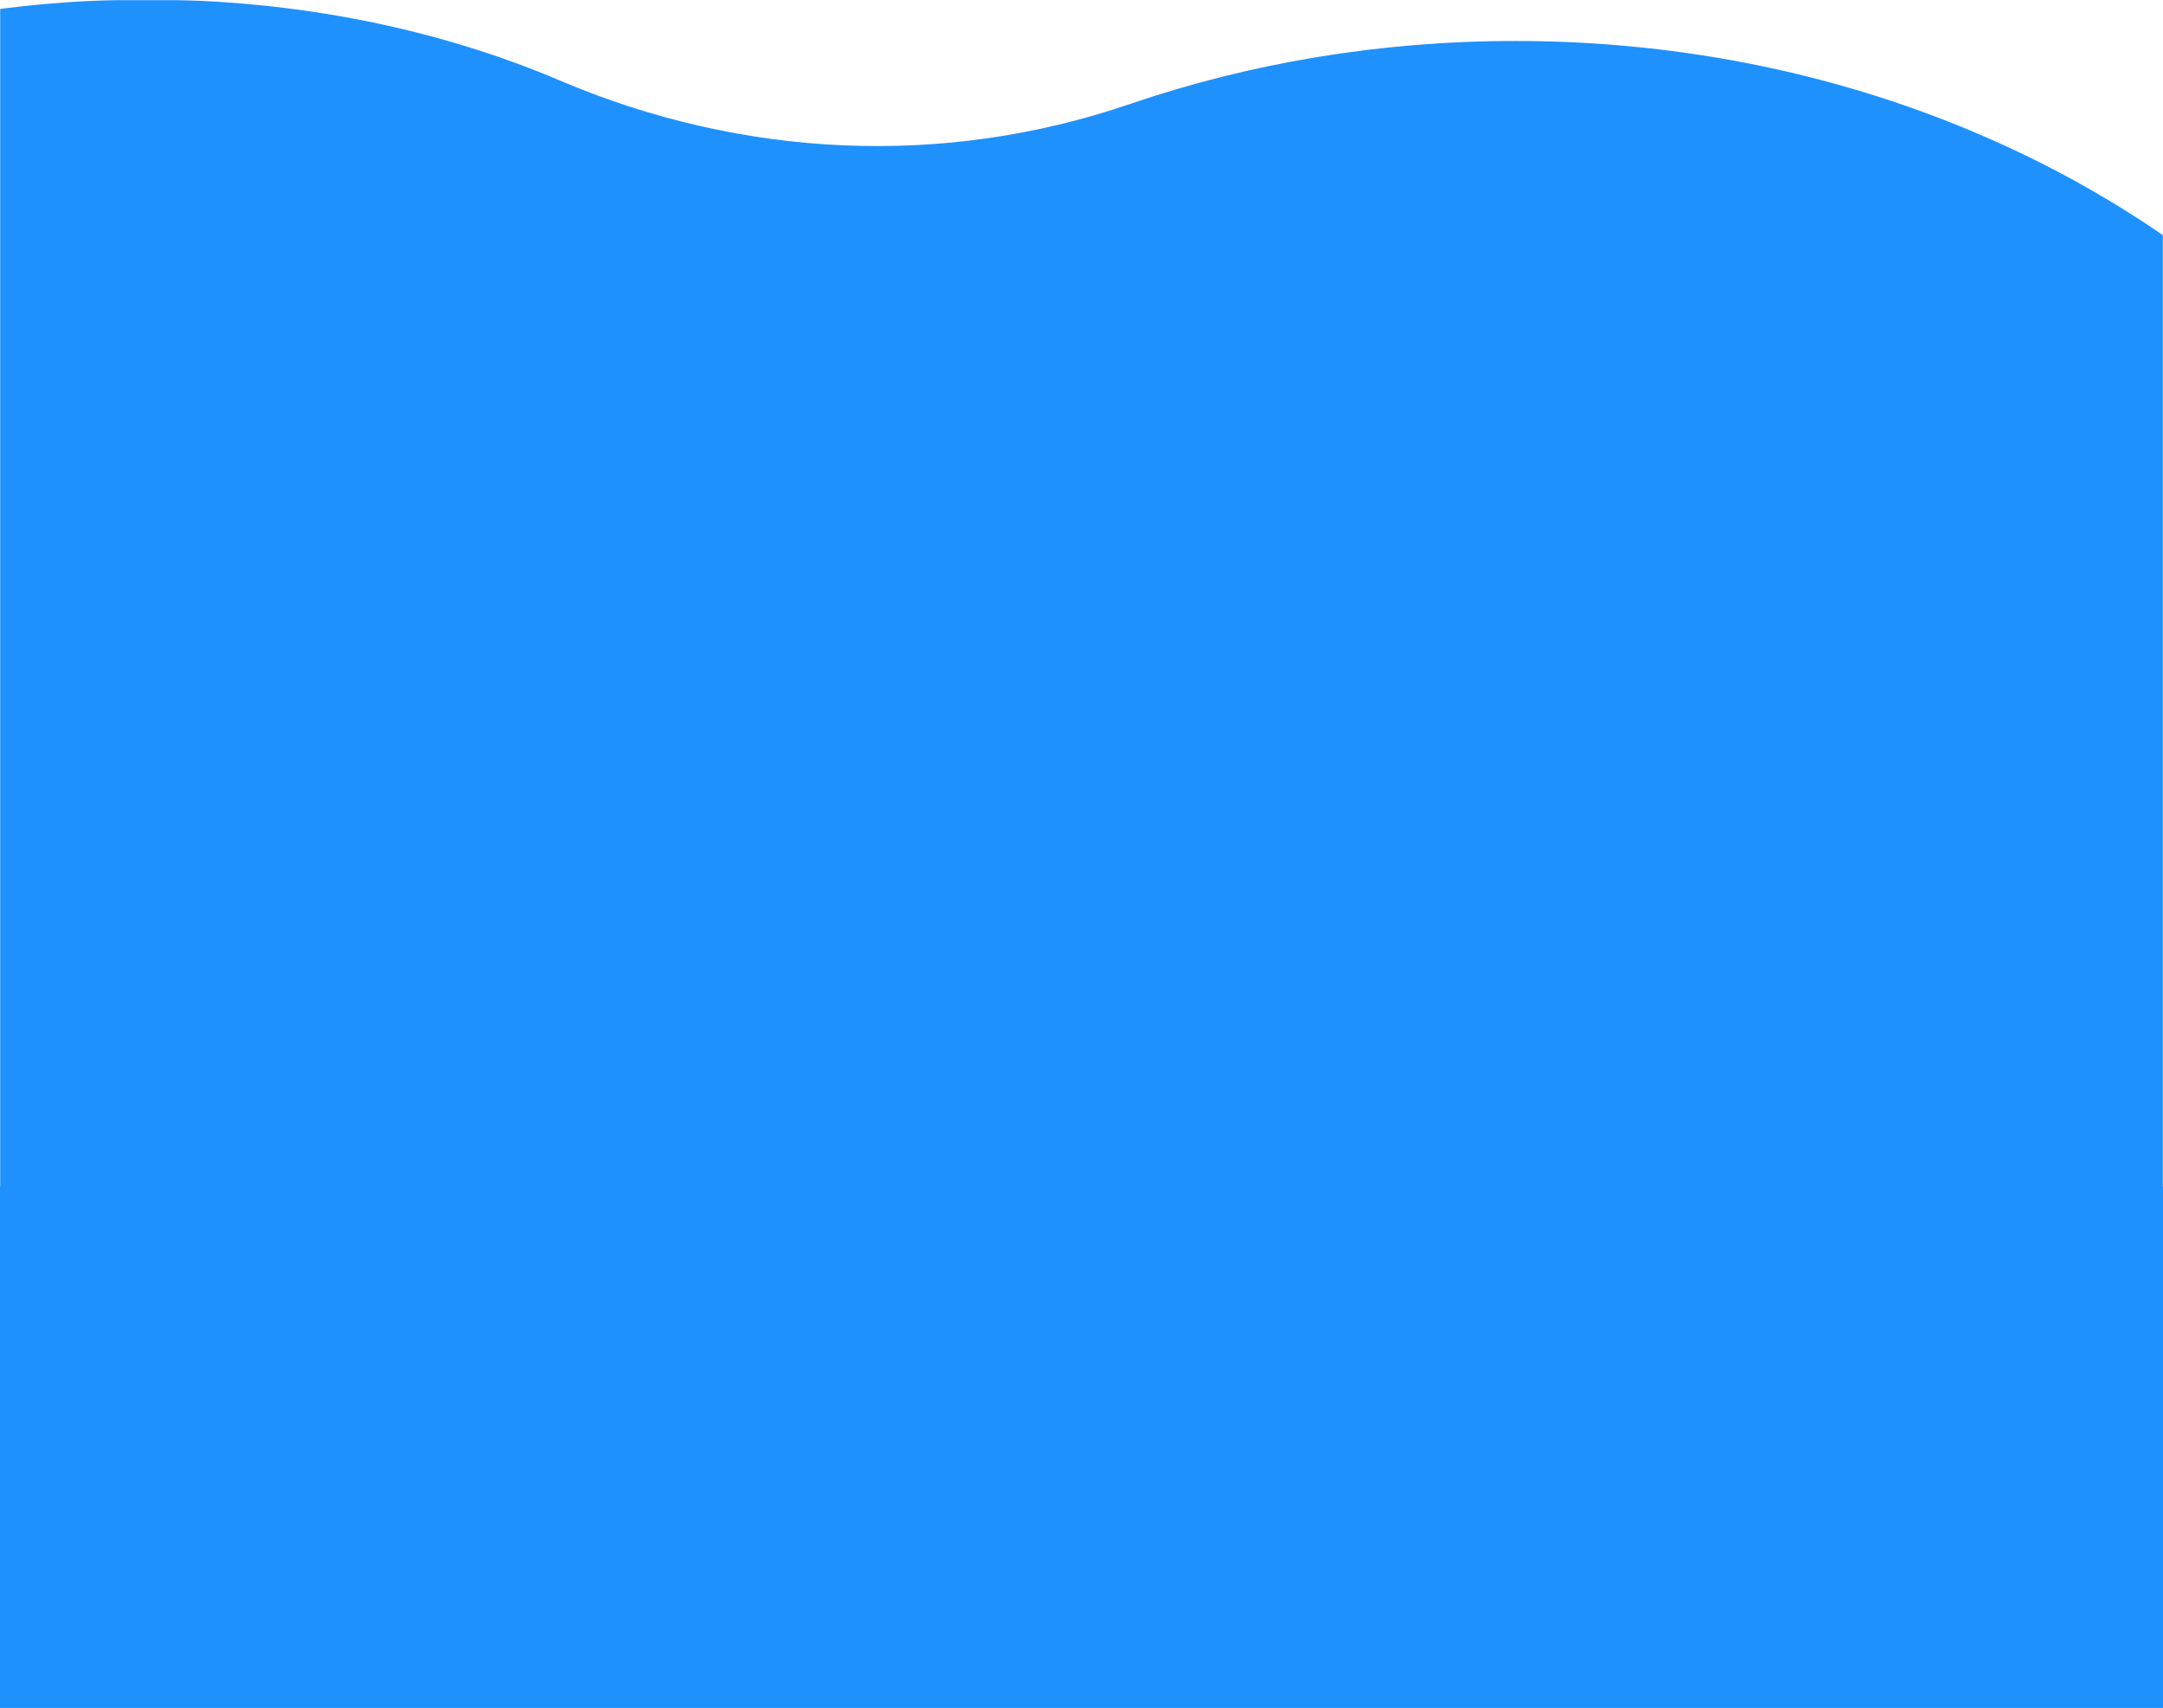 <svg xmlns="http://www.w3.org/2000/svg" xmlns:xlink="http://www.w3.org/1999/xlink" width="1440" height="1137" viewBox="0 0 1440 1137">
    <defs>
        <path id="a" d="M0 0h1440v831H0z"/>
    </defs>
    <g fill="none" fill-rule="evenodd">
        <g transform="matrix(1 0 0 -1 0 831)">
            <mask id="b" fill="#fff">
                <use xlink:href="#a"/>
            </mask>
            <path fill="#1E91FD" d="M1210.048-451.948C1091.322-677.215 826.758-834 519.409-834 101.114-834-237.98-543.614-237.98-185.407c0 10.993.32 21.92.953 32.78 9.063 155.836-40.147 307.808-133.608 427.87C-412.303 328.775-436 390.235-436 455.593c0 207.498 238.786 375.702 533.345 375.702 100.747 0 194.963-19.68 275.33-53.88 121.3-51.624 255.106-58.223 379.467-15.695 79.204 27.083 165.817 42.005 256.566 42.005C1385.53 803.725 1691 546.5 1691 229.209c0-189.845-109.364-358.16-277.93-462.755-84.44-52.395-155.125-127.517-203.022-218.402z" mask="url(#b)"/>
        </g>
        <path fill="#1E91FD" d="M0 790h1440v347H0z"/>
    </g>
</svg>
